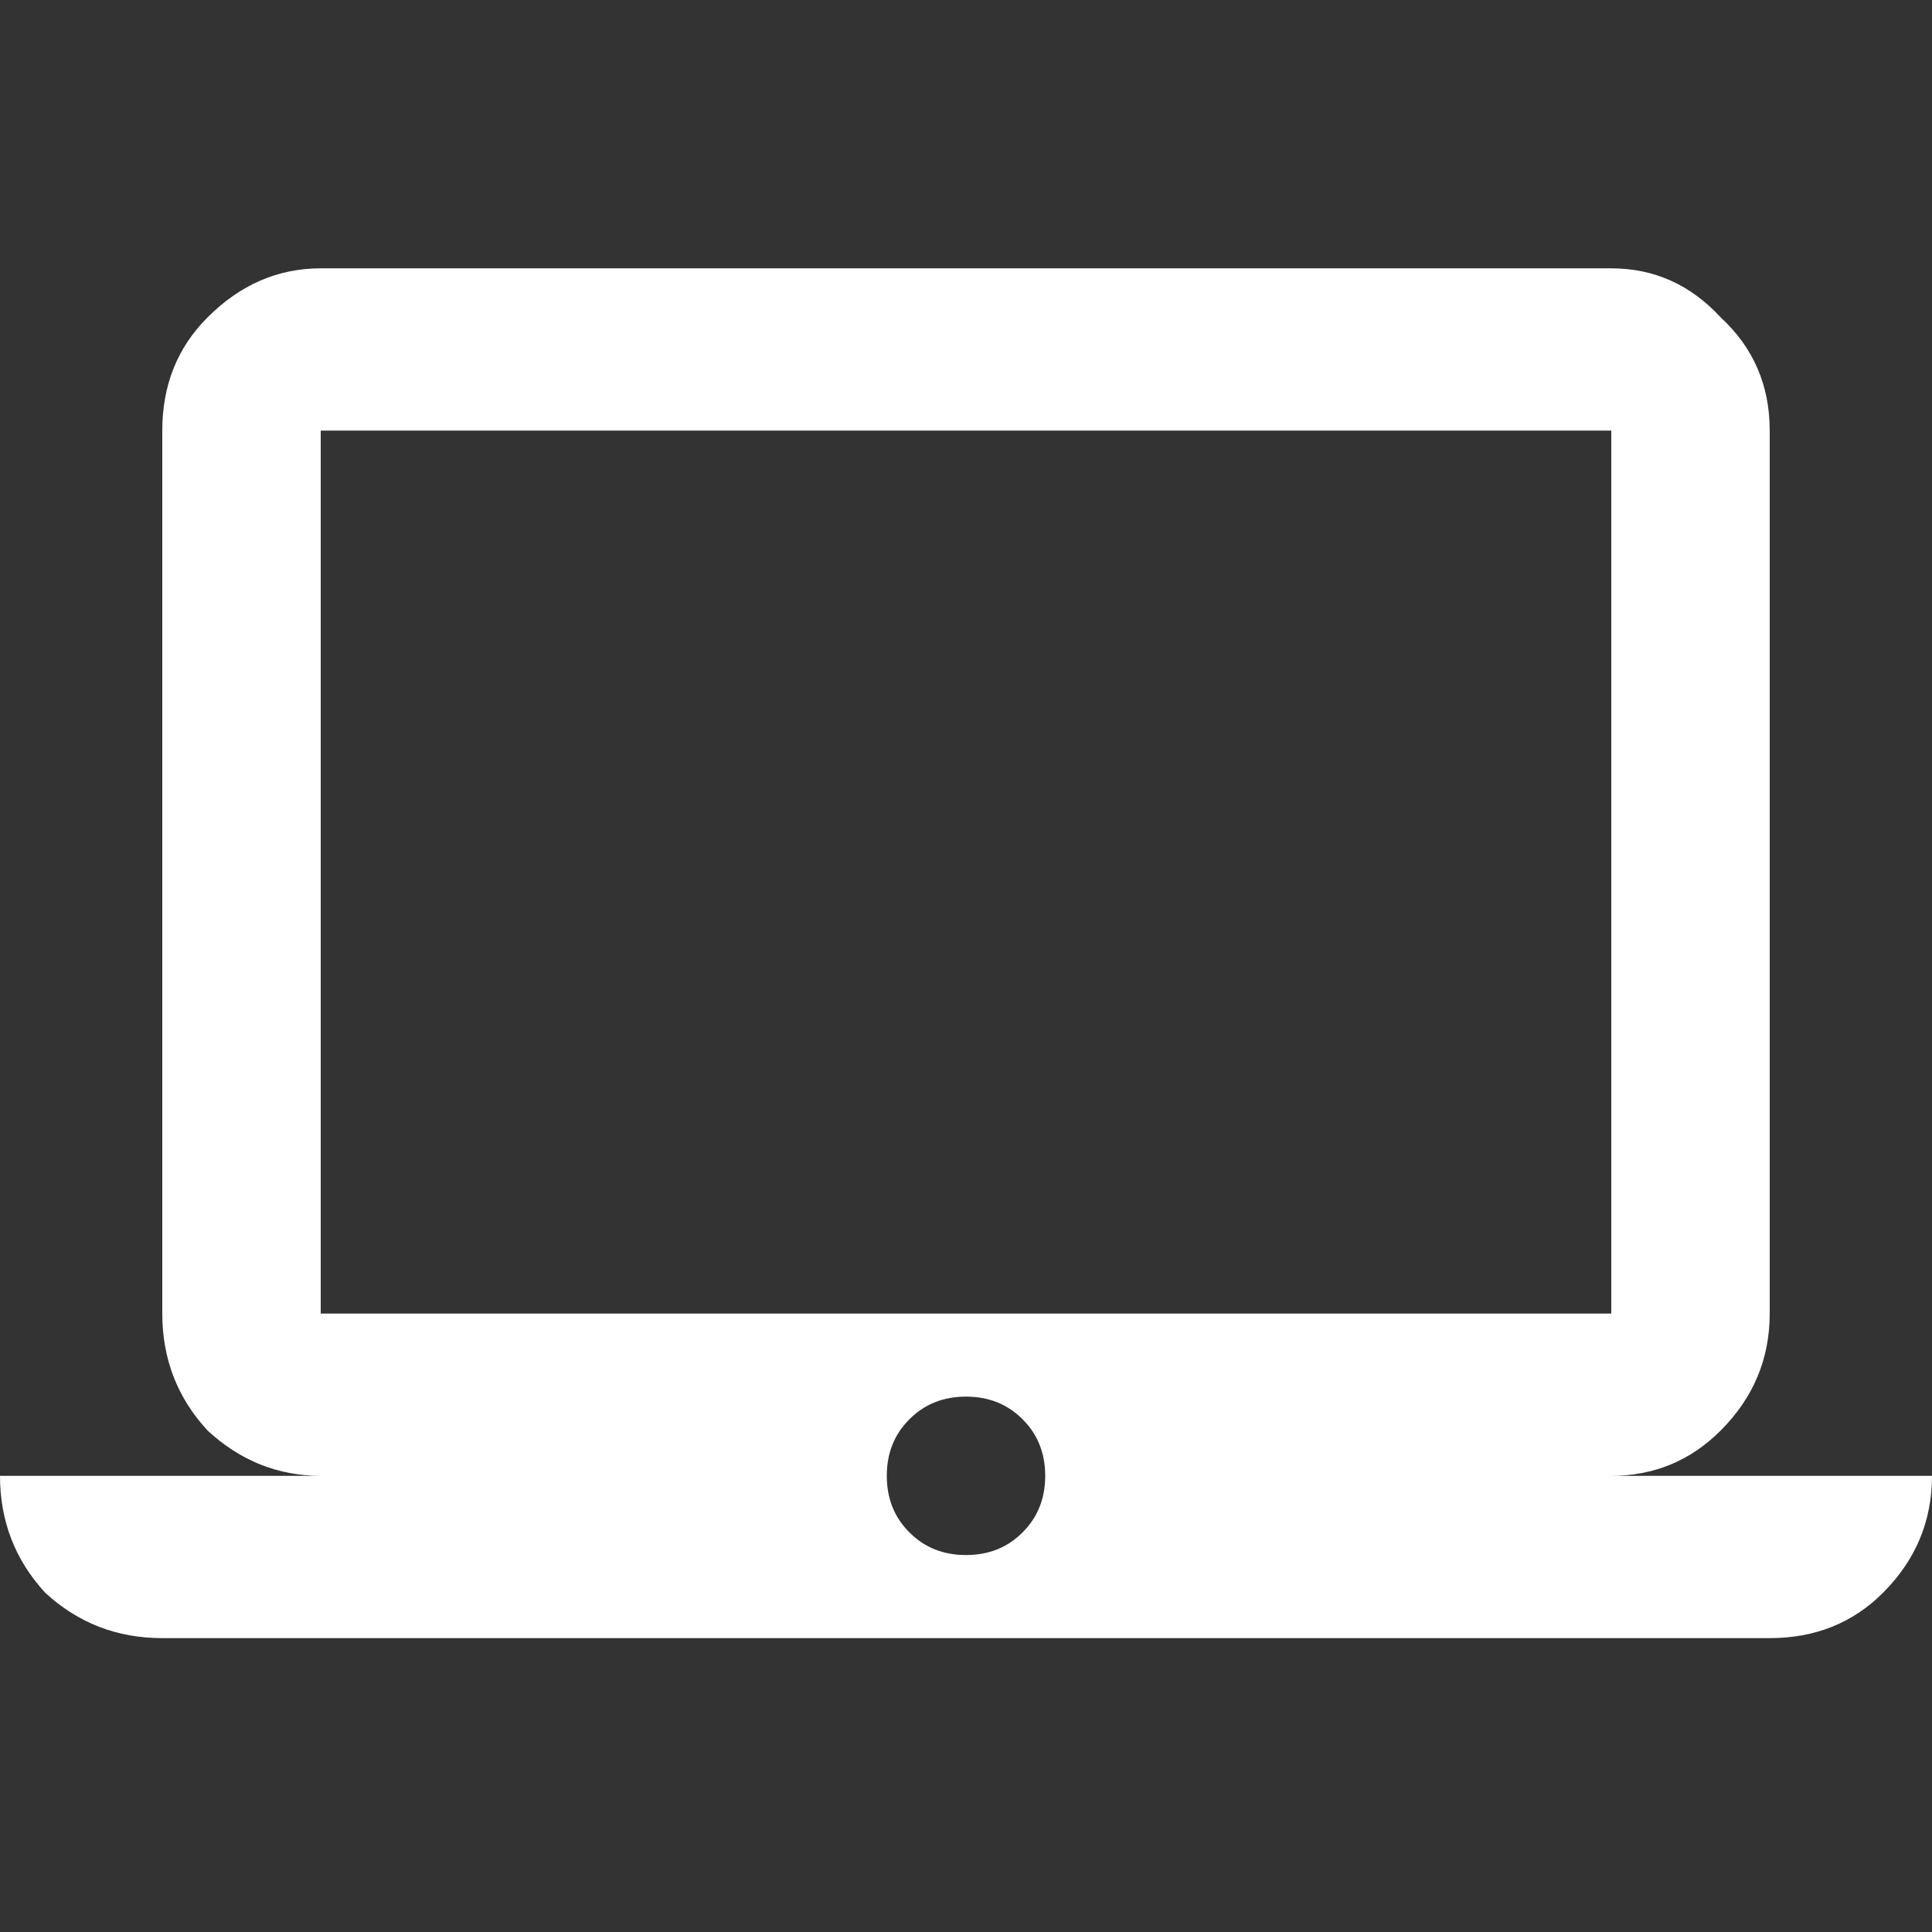 <svg width="18" height="18" viewBox="0 0 18 18" fill="none" xmlns="http://www.w3.org/2000/svg">
<rect x="0" y="0" width="18" height="18" fill="#333333" stroke="none"/>
<path d="M9 14.488C9.211 14.488 9.387 14.418 9.527 14.277C9.668 14.137 9.738 13.961 9.738 13.75C9.738 13.539 9.668 13.363 9.527 13.223C9.387 13.082 9.211 13.012 9 13.012C8.789 13.012 8.613 13.082 8.473 13.223C8.332 13.363 8.262 13.539 8.262 13.75C8.262 13.961 8.332 14.137 8.473 14.277C8.613 14.418 8.789 14.488 9 14.488ZM2.988 4.012V12.238H15.012V4.012H2.988ZM15.012 13.75H18C18 14.172 17.848 14.535 17.543 14.84C17.262 15.121 16.91 15.262 16.488 15.262H1.512C1.09 15.262 0.727 15.121 0.422 14.84C0.141 14.535 0 14.172 0 13.75H2.988C2.59 13.75 2.238 13.609 1.934 13.328C1.652 13.023 1.512 12.66 1.512 12.238V4.012C1.512 3.59 1.652 3.238 1.934 2.957C2.238 2.652 2.59 2.5 2.988 2.5H15.012C15.41 2.5 15.75 2.652 16.031 2.957C16.336 3.238 16.488 3.59 16.488 4.012V12.238C16.488 12.66 16.336 13.023 16.031 13.328C15.75 13.609 15.41 13.75 15.012 13.75Z" fill="white"/>
</svg>
